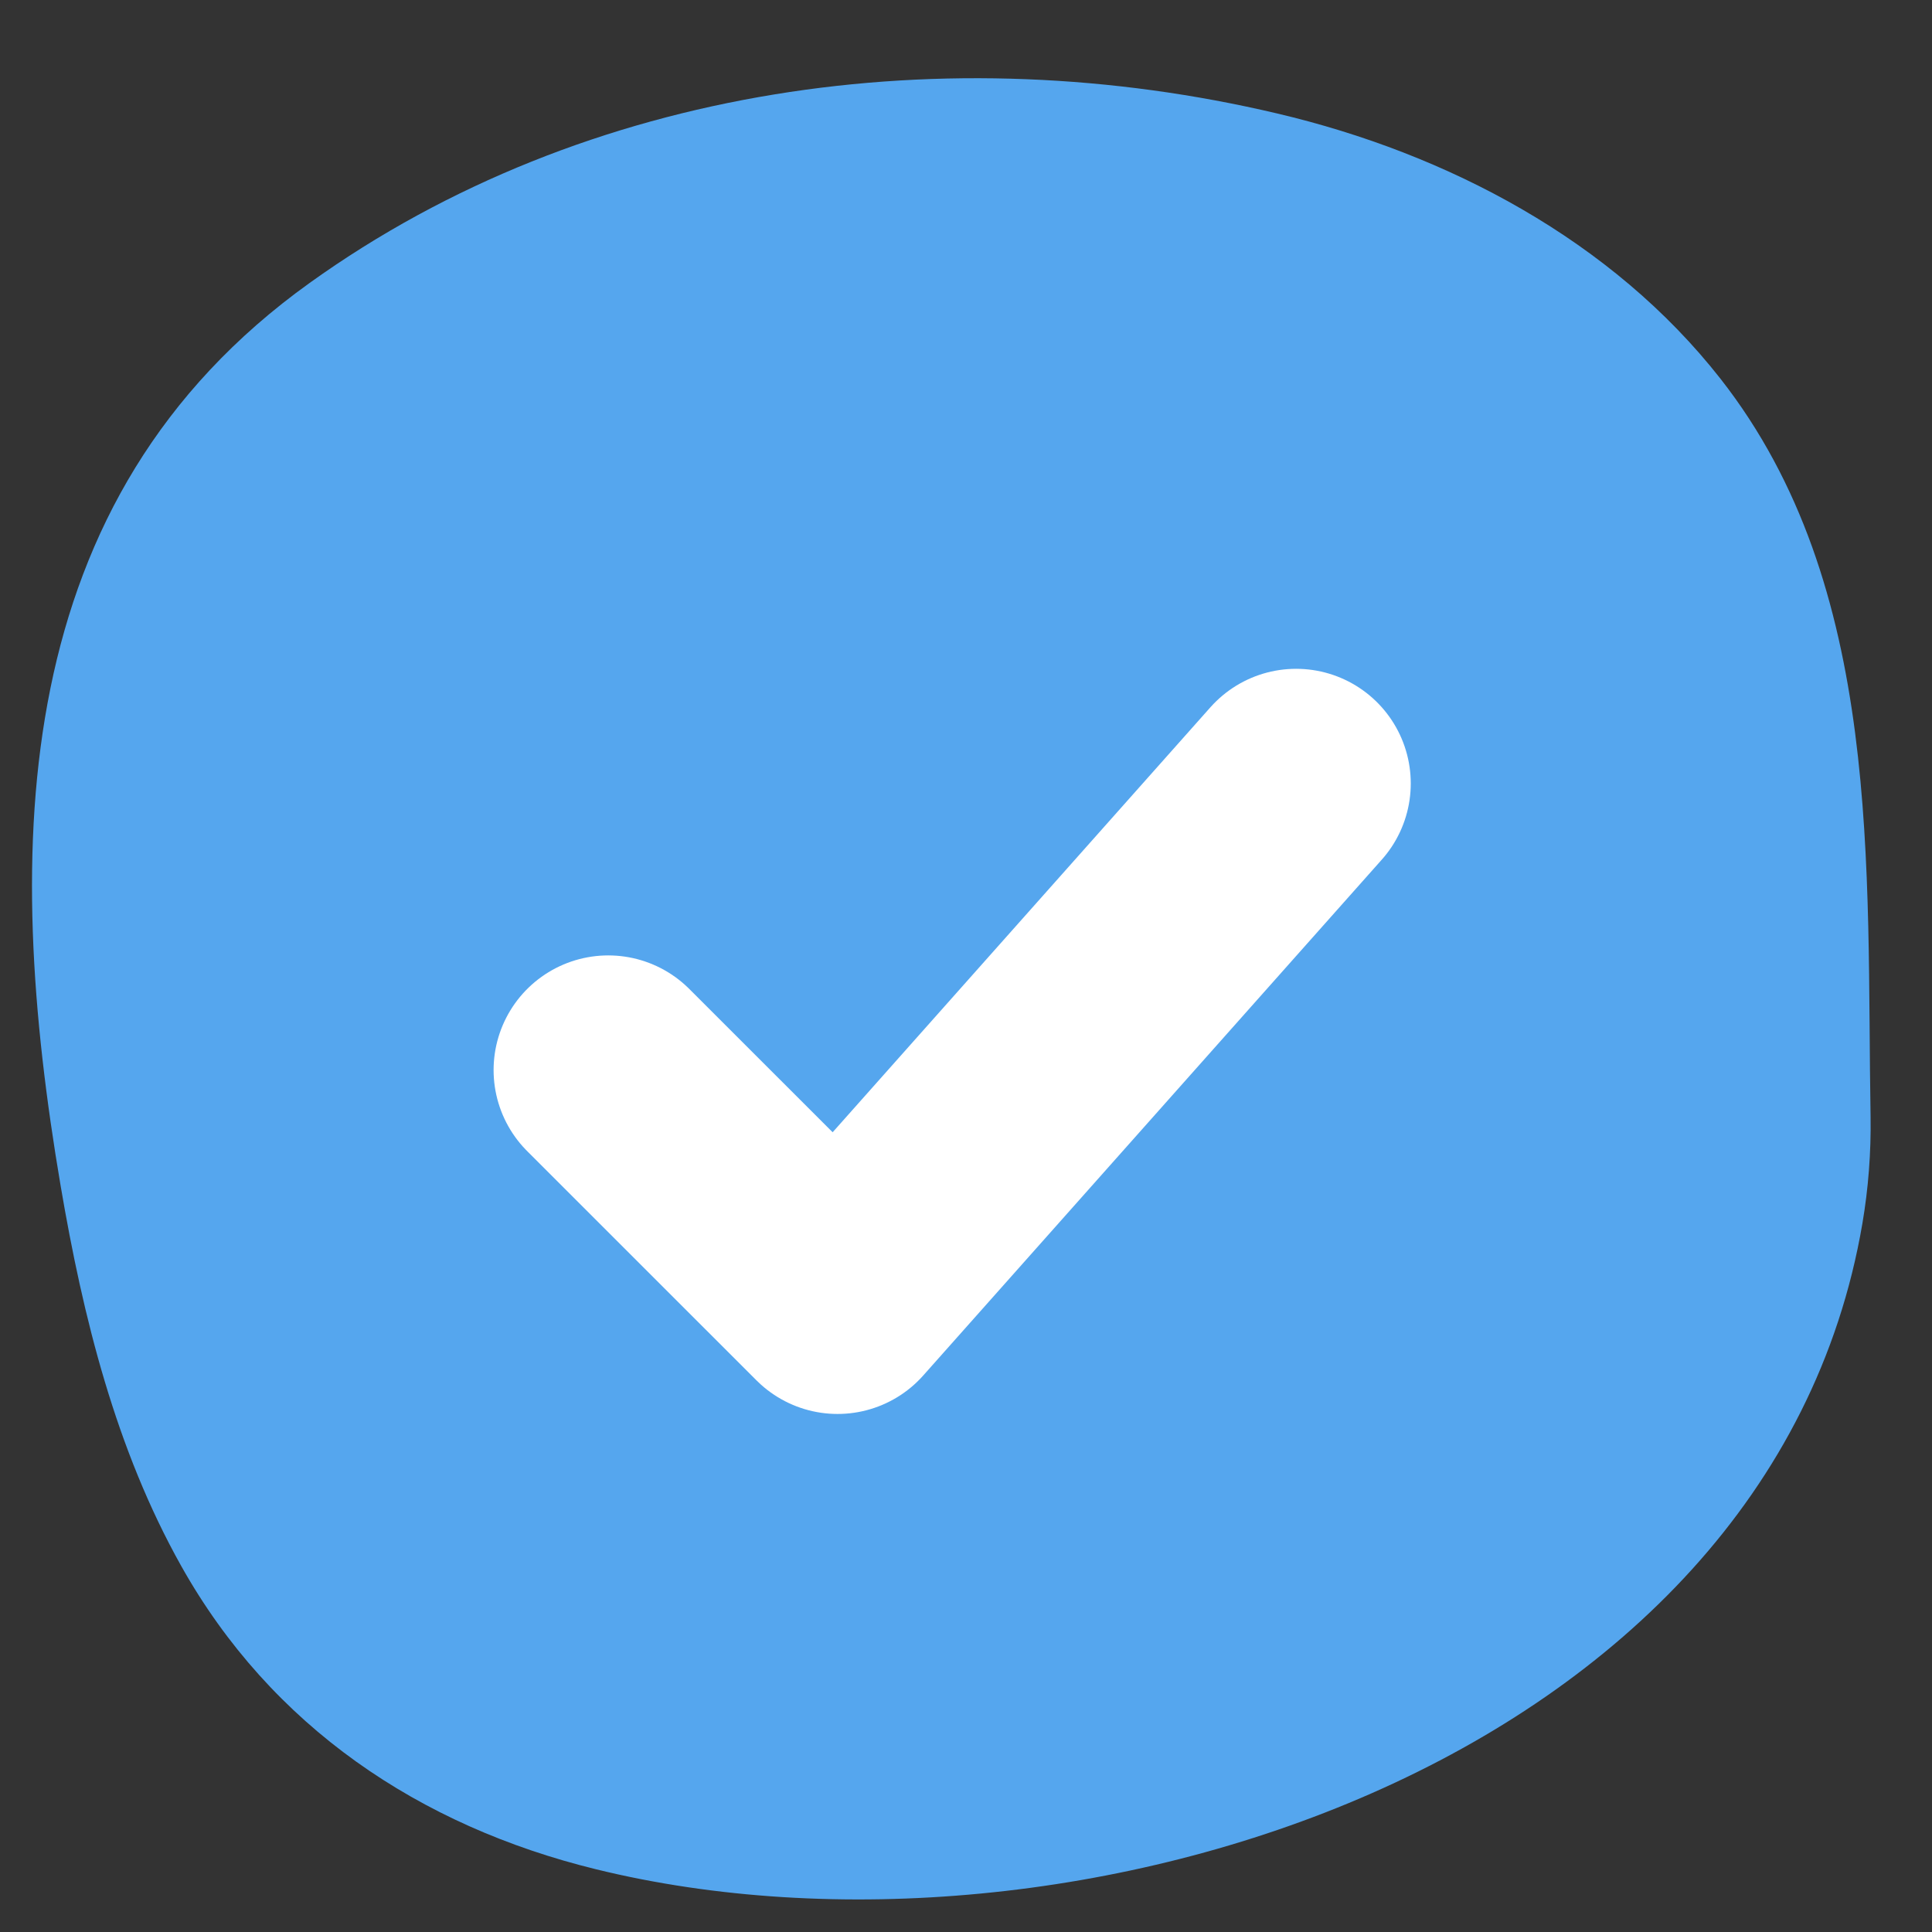 <svg width="29" height="29" viewBox="0 0 29 29" fill="none" xmlns="http://www.w3.org/2000/svg">
<rect x="0" y="0" width="29" height="29" fill="#333333" stroke="none"/>
<path d="M27.955 18.366C28.045 17.837 28.086 17.301 28.078 16.765C28.014 13.039 28.273 8.808 25.825 5.685C24.2 3.613 21.739 2.309 19.174 1.704C14.235 0.537 8.813 1.26 4.649 4.246C0.121 7.492 0.045 12.707 0.91 17.799C1.246 19.776 1.739 21.757 2.72 23.506C4.071 25.915 6.296 27.41 8.949 28.059C16.054 29.802 26.568 26.495 27.955 18.366Z" fill="#55A6EE"/>
<path d="M19.455 11.76L12.572 19.503L9.13 16.062" stroke="white" stroke-width="3.442" stroke-linecap="round" stroke-linejoin="round"/>
</svg>
